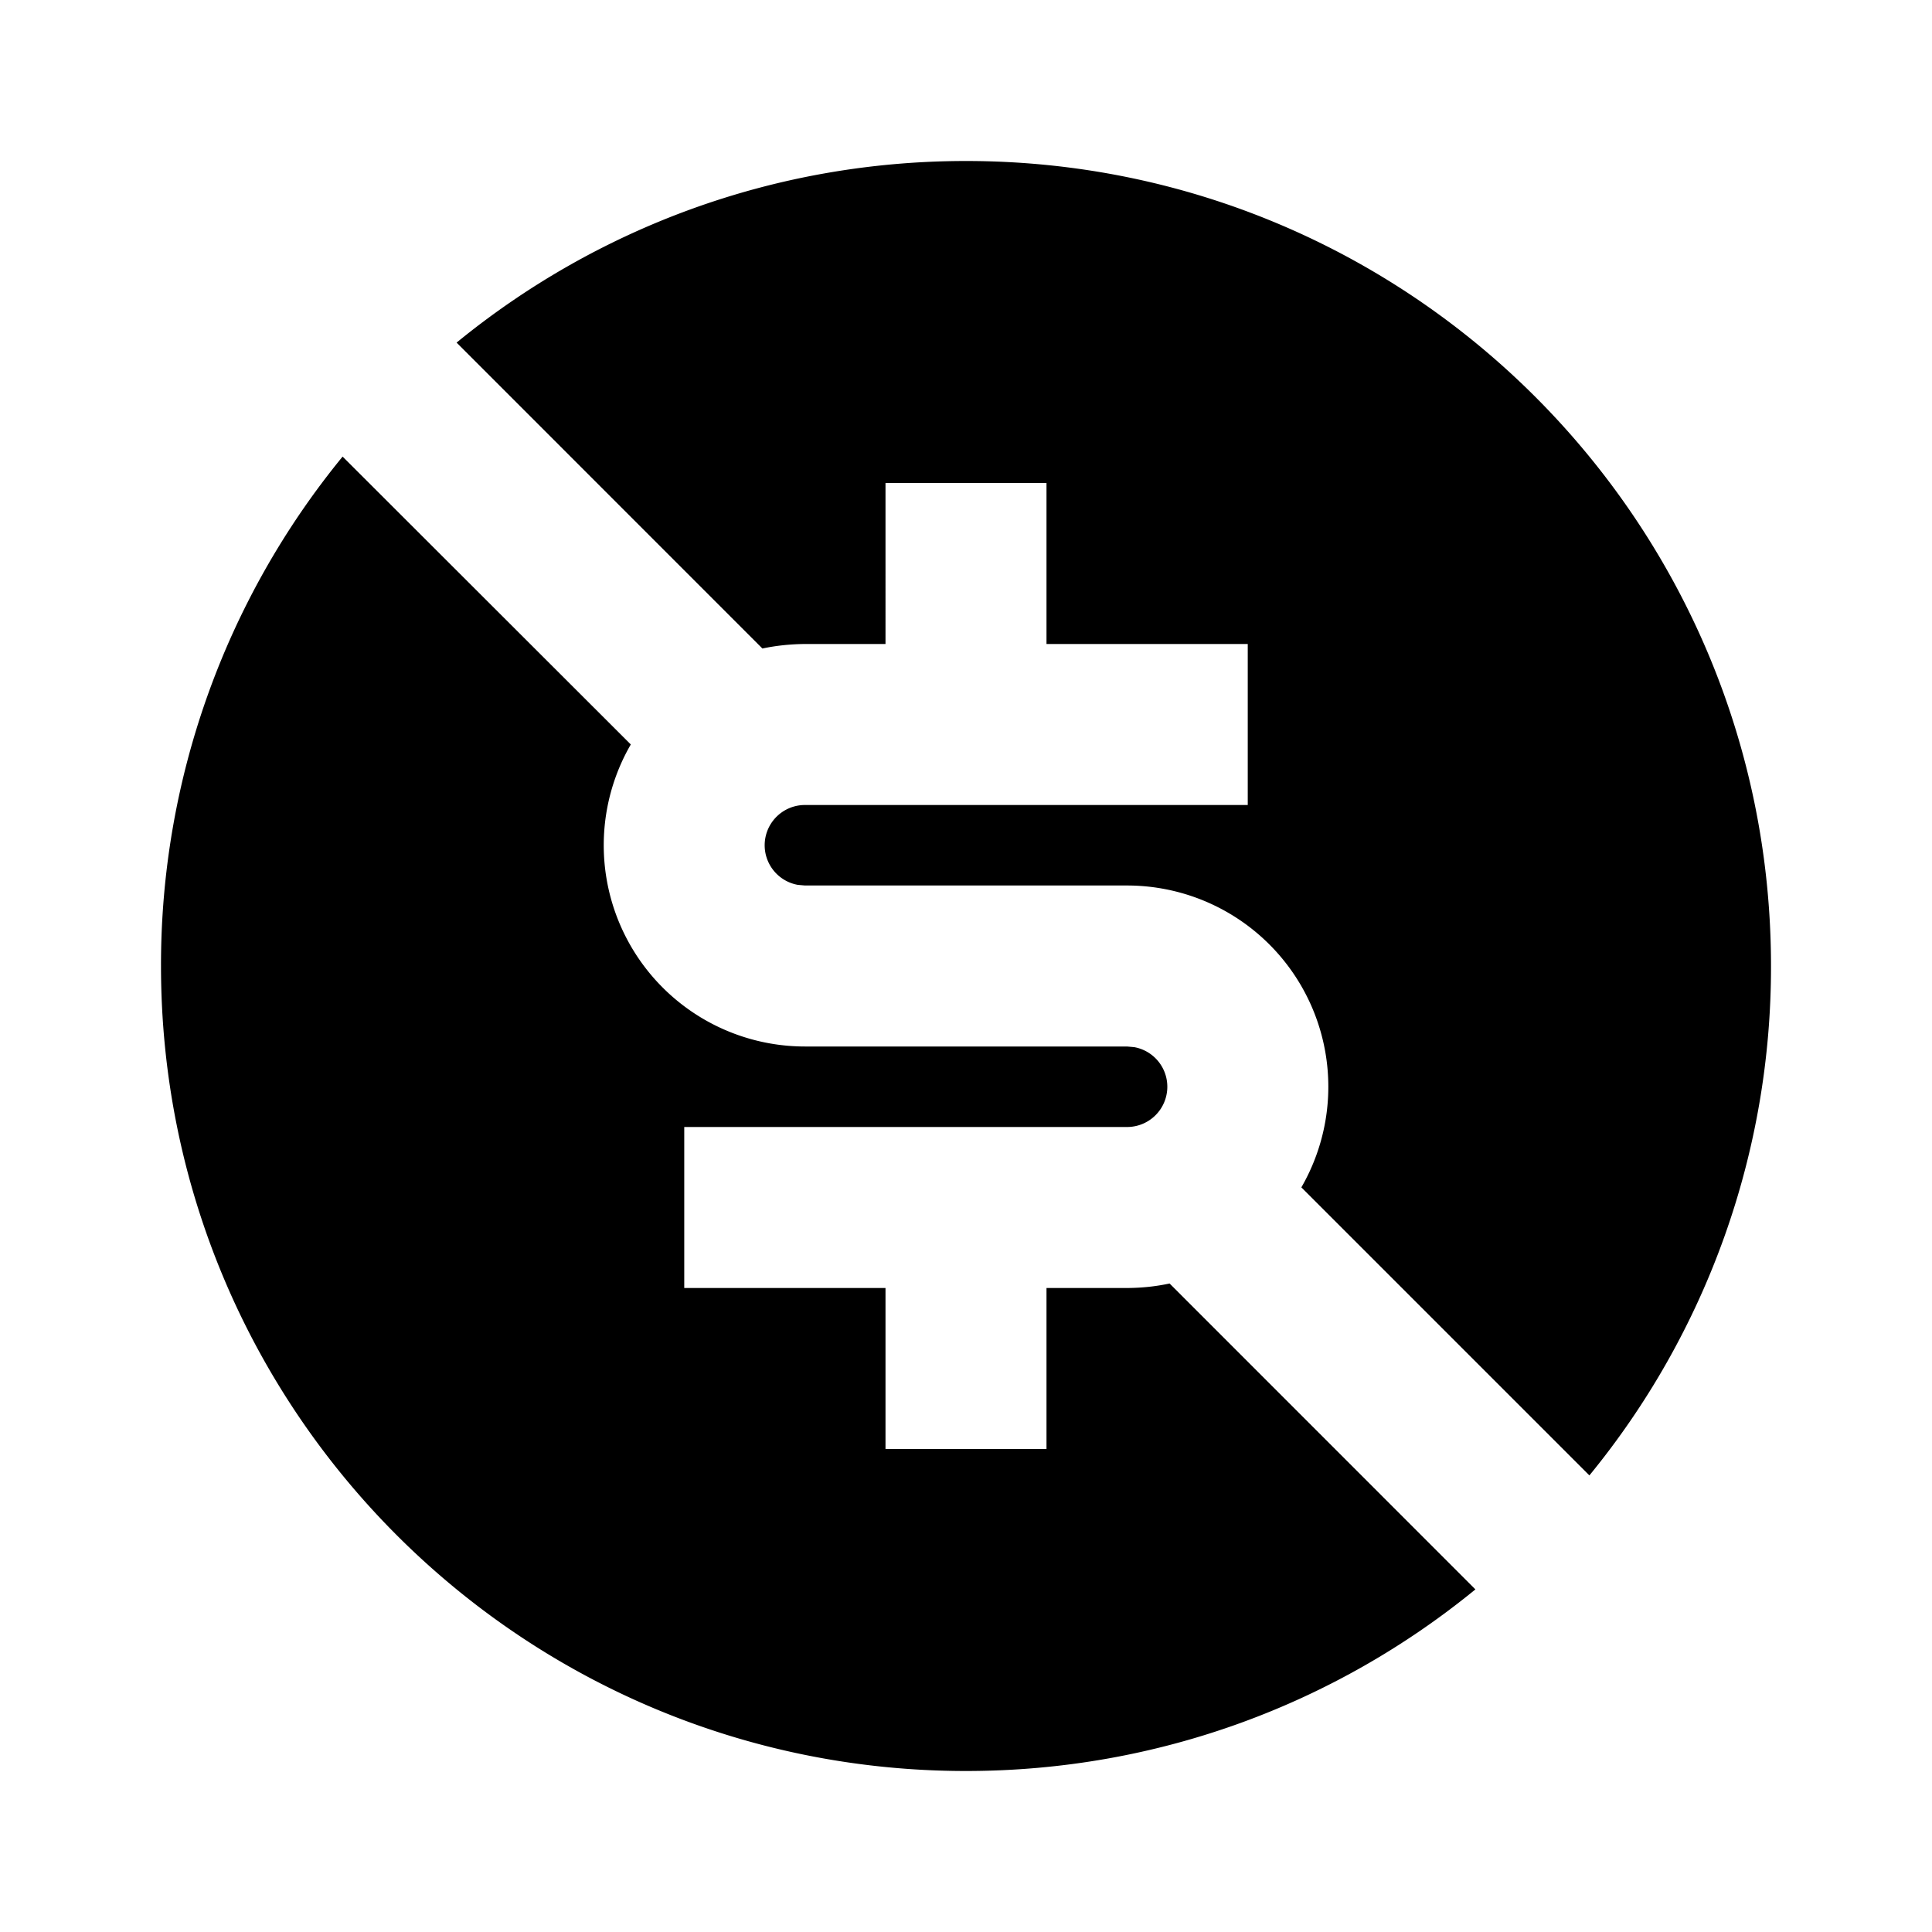 <svg xmlns="http://www.w3.org/2000/svg" viewBox="0 0 24 24"><path d="M12 2c-2.4 0-4.604.846-6.328 2.256l3.799 3.8Q9.727 8.002 10 8h1V6h2v2h2.5v2H10a.5.5 0 0 0-.09.992L10 11h4a2.5 2.5 0 0 1 2.166 3.75l3.578 3.578A9.96 9.96 0 0 0 22 12c0-5.523-4.477-10-10-10zM4.256 5.672A9.96 9.96 0 0 0 2 12c0 5.523 4.477 10 10 10 2.4 0 4.604-.846 6.328-2.256l-3.799-3.8q-.255.055-.529.056h-1v2h-2v-2H8.5v-2H14a.5.5 0 0 0 .09-.992L14 13h-4a2.5 2.5 0 0 1-2.164-3.752z"/></svg>